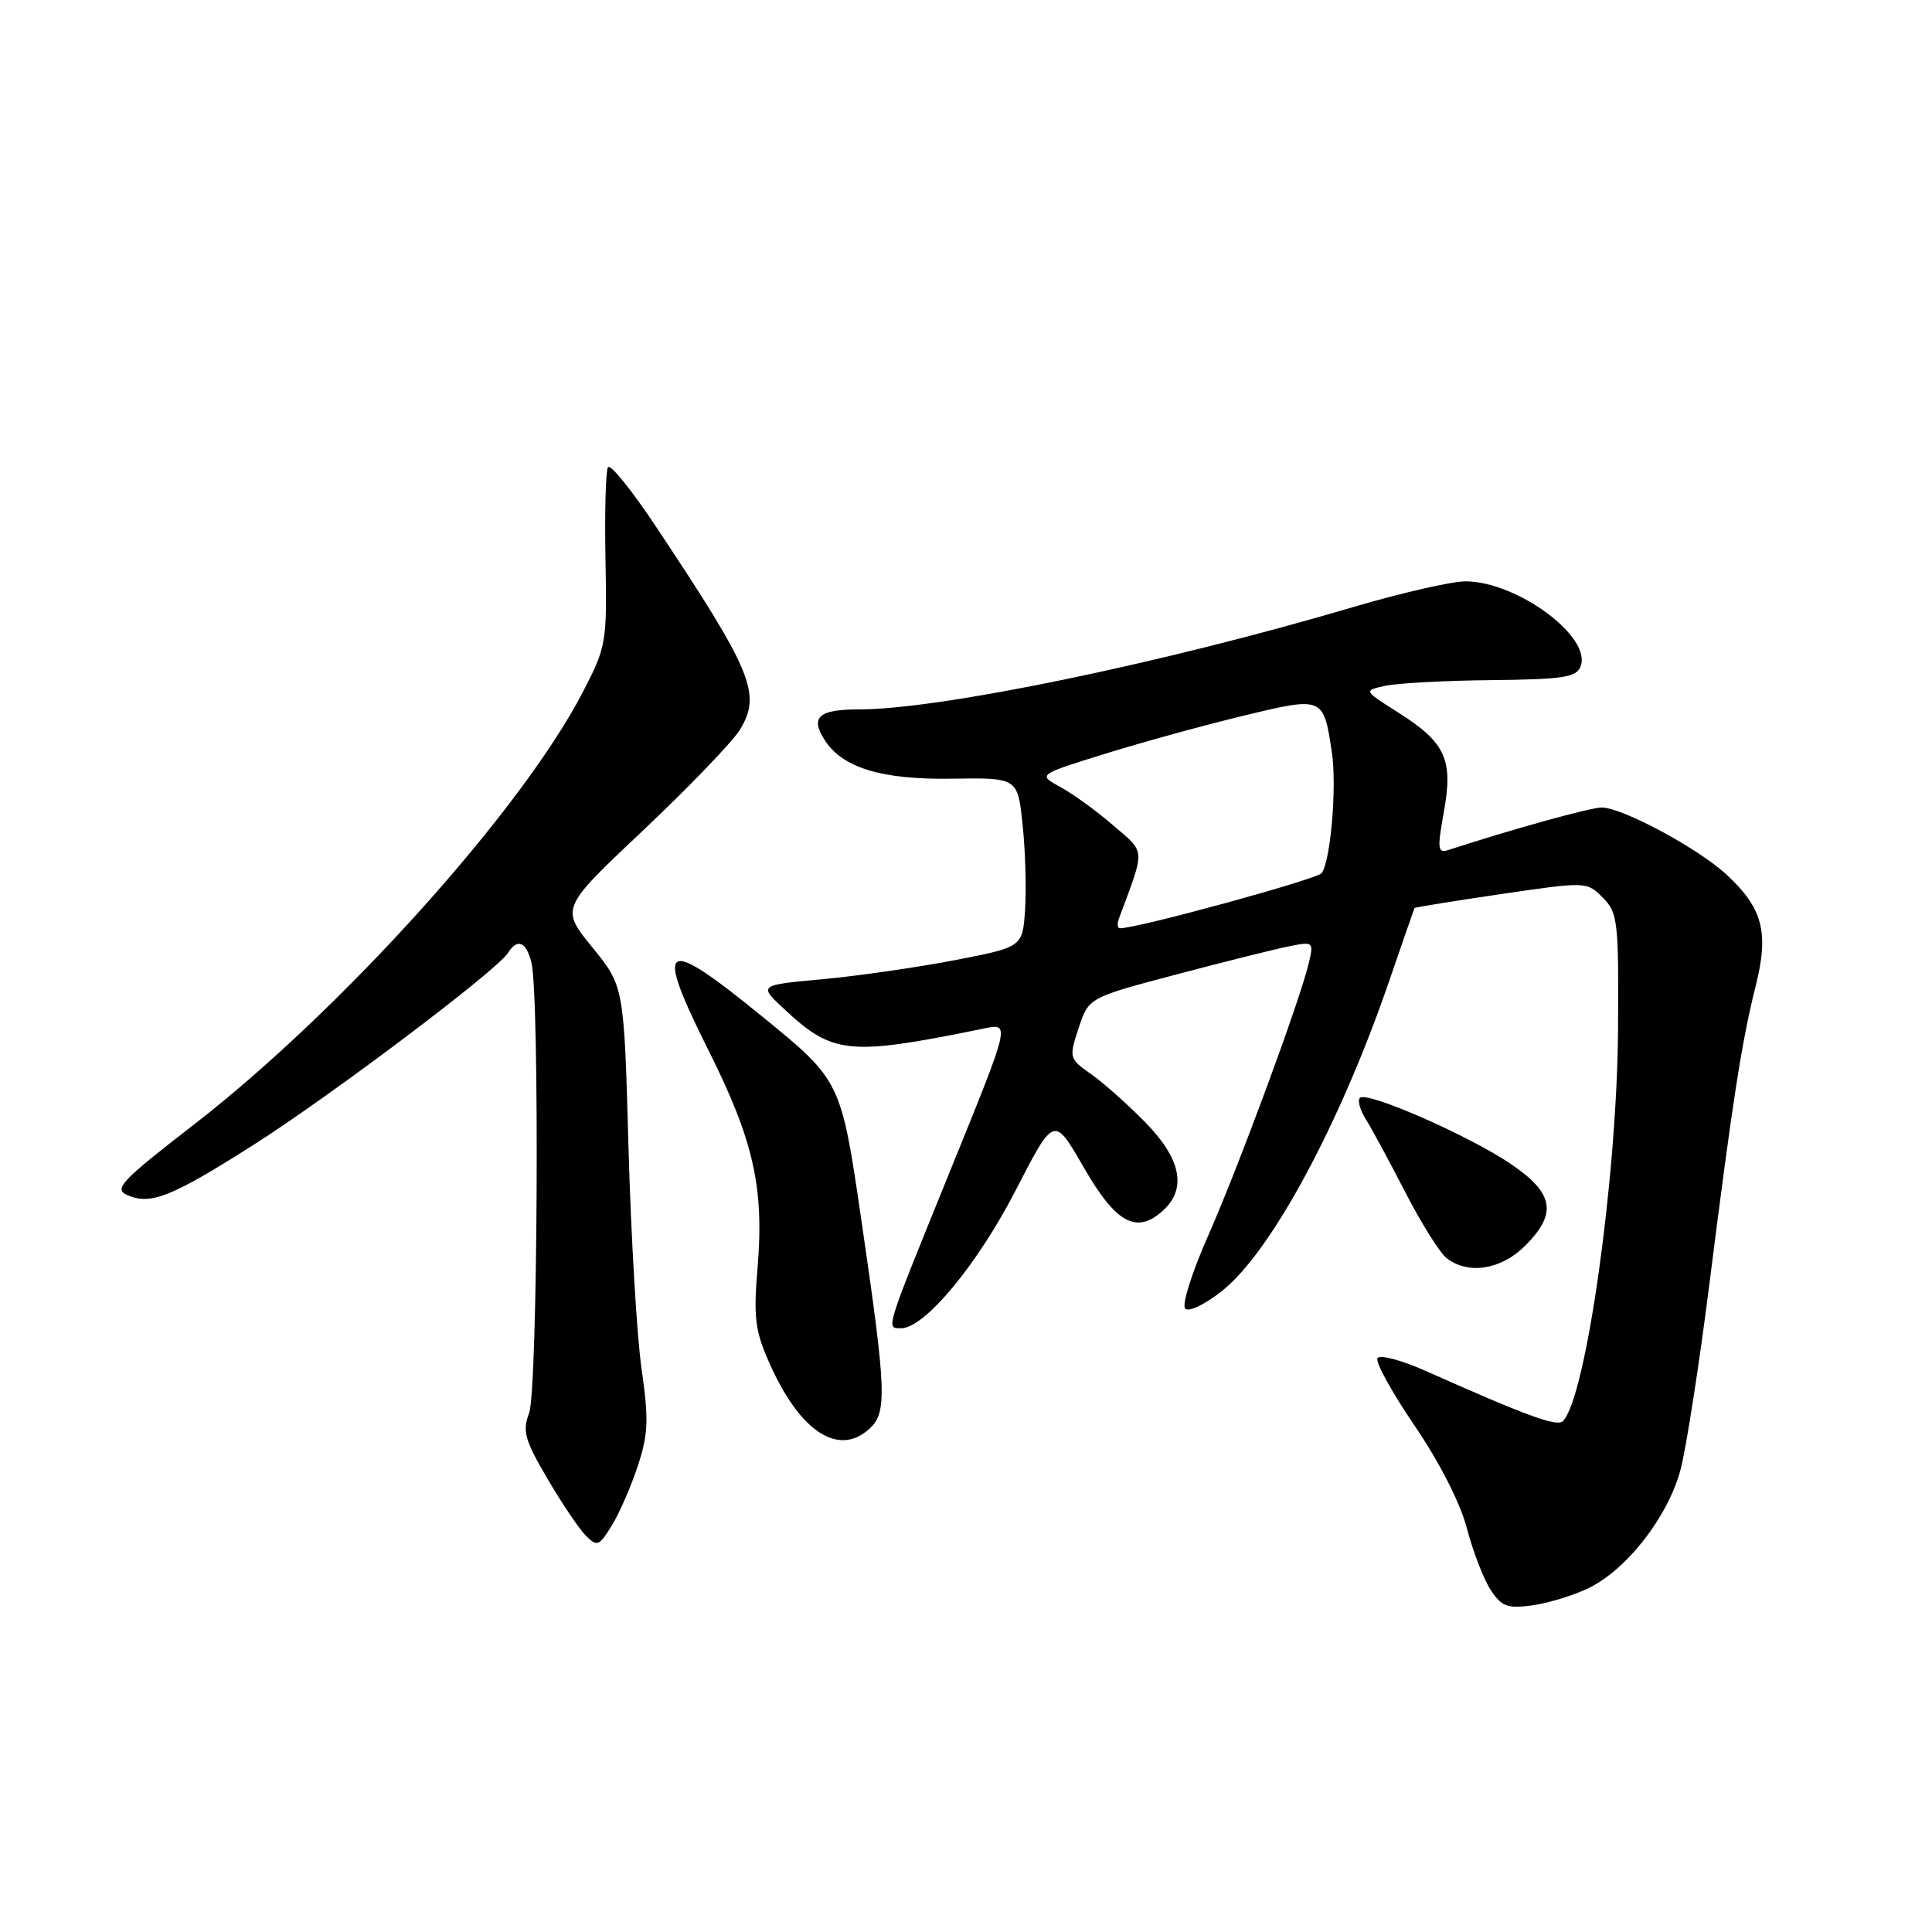 <?xml version="1.0" encoding="UTF-8" standalone="no"?>
<!DOCTYPE svg PUBLIC "-//W3C//DTD SVG 1.1//EN" "http://www.w3.org/Graphics/SVG/1.1/DTD/svg11.dtd" >
<svg xmlns="http://www.w3.org/2000/svg" xmlns:xlink="http://www.w3.org/1999/xlink" version="1.1" viewBox="0 0 256 256">
 <g >
 <path fill="currentColor"
d=" M 210.40 210.48 C 215.52 208.05 221.04 200.96 222.69 194.70 C 223.44 191.84 225.17 180.72 226.52 170.00 C 229.58 145.78 230.77 138.10 232.64 130.63 C 234.42 123.56 233.58 120.35 228.80 115.91 C 225.04 112.42 214.96 107.00 212.23 107.00 C 210.75 107.00 200.56 109.82 191.91 112.63 C 190.50 113.09 190.43 112.50 191.32 107.57 C 192.58 100.63 191.54 98.37 185.24 94.39 C 180.66 91.50 180.66 91.50 183.58 90.87 C 185.19 90.52 191.51 90.18 197.64 90.12 C 207.14 90.02 208.88 89.75 209.44 88.30 C 210.94 84.39 201.08 77.09 194.23 77.03 C 192.43 77.01 185.68 78.56 179.23 80.46 C 154.03 87.91 124.58 94.00 113.81 94.00 C 108.51 94.00 107.36 95.00 109.21 97.96 C 111.56 101.73 116.75 103.33 126.16 103.18 C 134.85 103.05 134.85 103.05 135.50 109.27 C 135.86 112.70 136.01 117.75 135.83 120.49 C 135.50 125.49 135.50 125.49 126.50 127.23 C 121.55 128.18 113.67 129.32 109.00 129.75 C 100.50 130.53 100.50 130.53 103.91 133.71 C 110.35 139.71 112.45 139.92 129.86 136.39 C 134.01 135.55 134.21 134.65 125.35 156.50 C 117.22 176.53 117.39 176.00 119.41 176.00 C 122.52 176.00 129.53 167.55 134.61 157.67 C 139.67 147.84 139.67 147.84 143.59 154.67 C 147.86 162.09 150.59 163.59 154.08 160.43 C 157.30 157.52 156.51 153.55 151.75 148.71 C 149.41 146.32 146.17 143.44 144.55 142.31 C 141.66 140.27 141.63 140.16 142.93 136.21 C 144.26 132.19 144.26 132.19 155.88 129.12 C 162.27 127.43 168.99 125.75 170.80 125.39 C 174.03 124.74 174.09 124.79 173.42 127.61 C 172.24 132.63 164.06 154.76 160.06 163.80 C 157.94 168.59 156.58 172.90 157.04 173.39 C 157.51 173.89 159.64 172.87 161.94 171.04 C 168.42 165.91 177.56 148.96 184.07 130.00 C 185.86 124.78 187.38 120.42 187.43 120.32 C 187.48 120.22 192.64 119.39 198.89 118.47 C 210.23 116.81 210.25 116.81 212.38 118.94 C 214.36 120.93 214.49 122.03 214.40 136.28 C 214.28 155.93 210.16 185.24 207.09 188.31 C 206.31 189.09 202.24 187.60 188.79 181.60 C 185.65 180.21 182.83 179.47 182.52 179.96 C 182.21 180.46 184.43 184.49 187.45 188.92 C 190.76 193.79 193.51 199.18 194.38 202.54 C 195.18 205.60 196.59 209.26 197.52 210.67 C 198.96 212.87 199.74 213.16 202.96 212.73 C 205.03 212.46 208.37 211.44 210.40 210.48 Z  M 84.54 194.15 C 85.90 190.02 85.97 188.06 85.01 181.38 C 84.39 177.05 83.61 163.87 83.28 152.10 C 82.69 130.69 82.69 130.69 78.48 125.52 C 74.27 120.35 74.27 120.35 85.28 109.97 C 91.33 104.25 97.07 98.28 98.04 96.70 C 100.93 91.95 99.71 89.00 86.91 69.76 C 83.72 64.96 80.86 61.42 80.56 61.91 C 80.26 62.39 80.11 67.90 80.23 74.15 C 80.44 85.16 80.35 85.68 77.24 91.68 C 69.14 107.33 45.31 133.82 25.66 149.04 C 16.07 156.46 15.05 157.54 16.84 158.34 C 19.93 159.72 22.67 158.64 33.53 151.74 C 43.73 145.27 65.86 128.58 67.30 126.28 C 68.54 124.29 69.72 124.76 70.41 127.51 C 71.52 131.90 71.25 184.28 70.11 187.24 C 69.20 189.62 69.52 190.79 72.54 195.94 C 74.46 199.21 76.75 202.61 77.64 203.50 C 79.12 204.98 79.40 204.87 81.10 202.08 C 82.12 200.41 83.67 196.84 84.54 194.15 Z  M 115.17 189.35 C 117.57 187.18 117.47 184.48 114.16 161.85 C 111.44 143.20 111.44 143.20 100.97 134.67 C 87.76 123.90 86.61 124.65 93.94 139.30 C 99.86 151.12 101.26 157.39 100.38 168.00 C 99.83 174.55 100.05 176.33 101.93 180.57 C 105.95 189.67 111.07 193.06 115.17 189.35 Z  M 202.08 165.08 C 206.37 160.78 205.92 158.13 200.22 154.25 C 194.75 150.52 181.12 144.54 180.20 145.47 C 179.86 145.81 180.20 147.08 180.97 148.30 C 181.74 149.51 184.10 153.88 186.22 158.00 C 188.34 162.12 190.81 166.06 191.73 166.75 C 194.61 168.93 198.92 168.23 202.08 165.08 Z  M 148.25 121.75 C 151.79 112.25 151.84 113.09 147.49 109.35 C 145.30 107.46 142.15 105.18 140.50 104.28 C 137.50 102.65 137.50 102.65 146.49 99.86 C 151.43 98.33 159.67 96.06 164.80 94.83 C 175.35 92.28 175.37 92.29 176.48 99.70 C 177.15 104.16 176.34 113.89 175.15 115.68 C 174.63 116.47 150.79 123.00 148.42 123.00 C 148.07 123.00 148.00 122.44 148.25 121.75 Z "/>
</g>
</svg>
